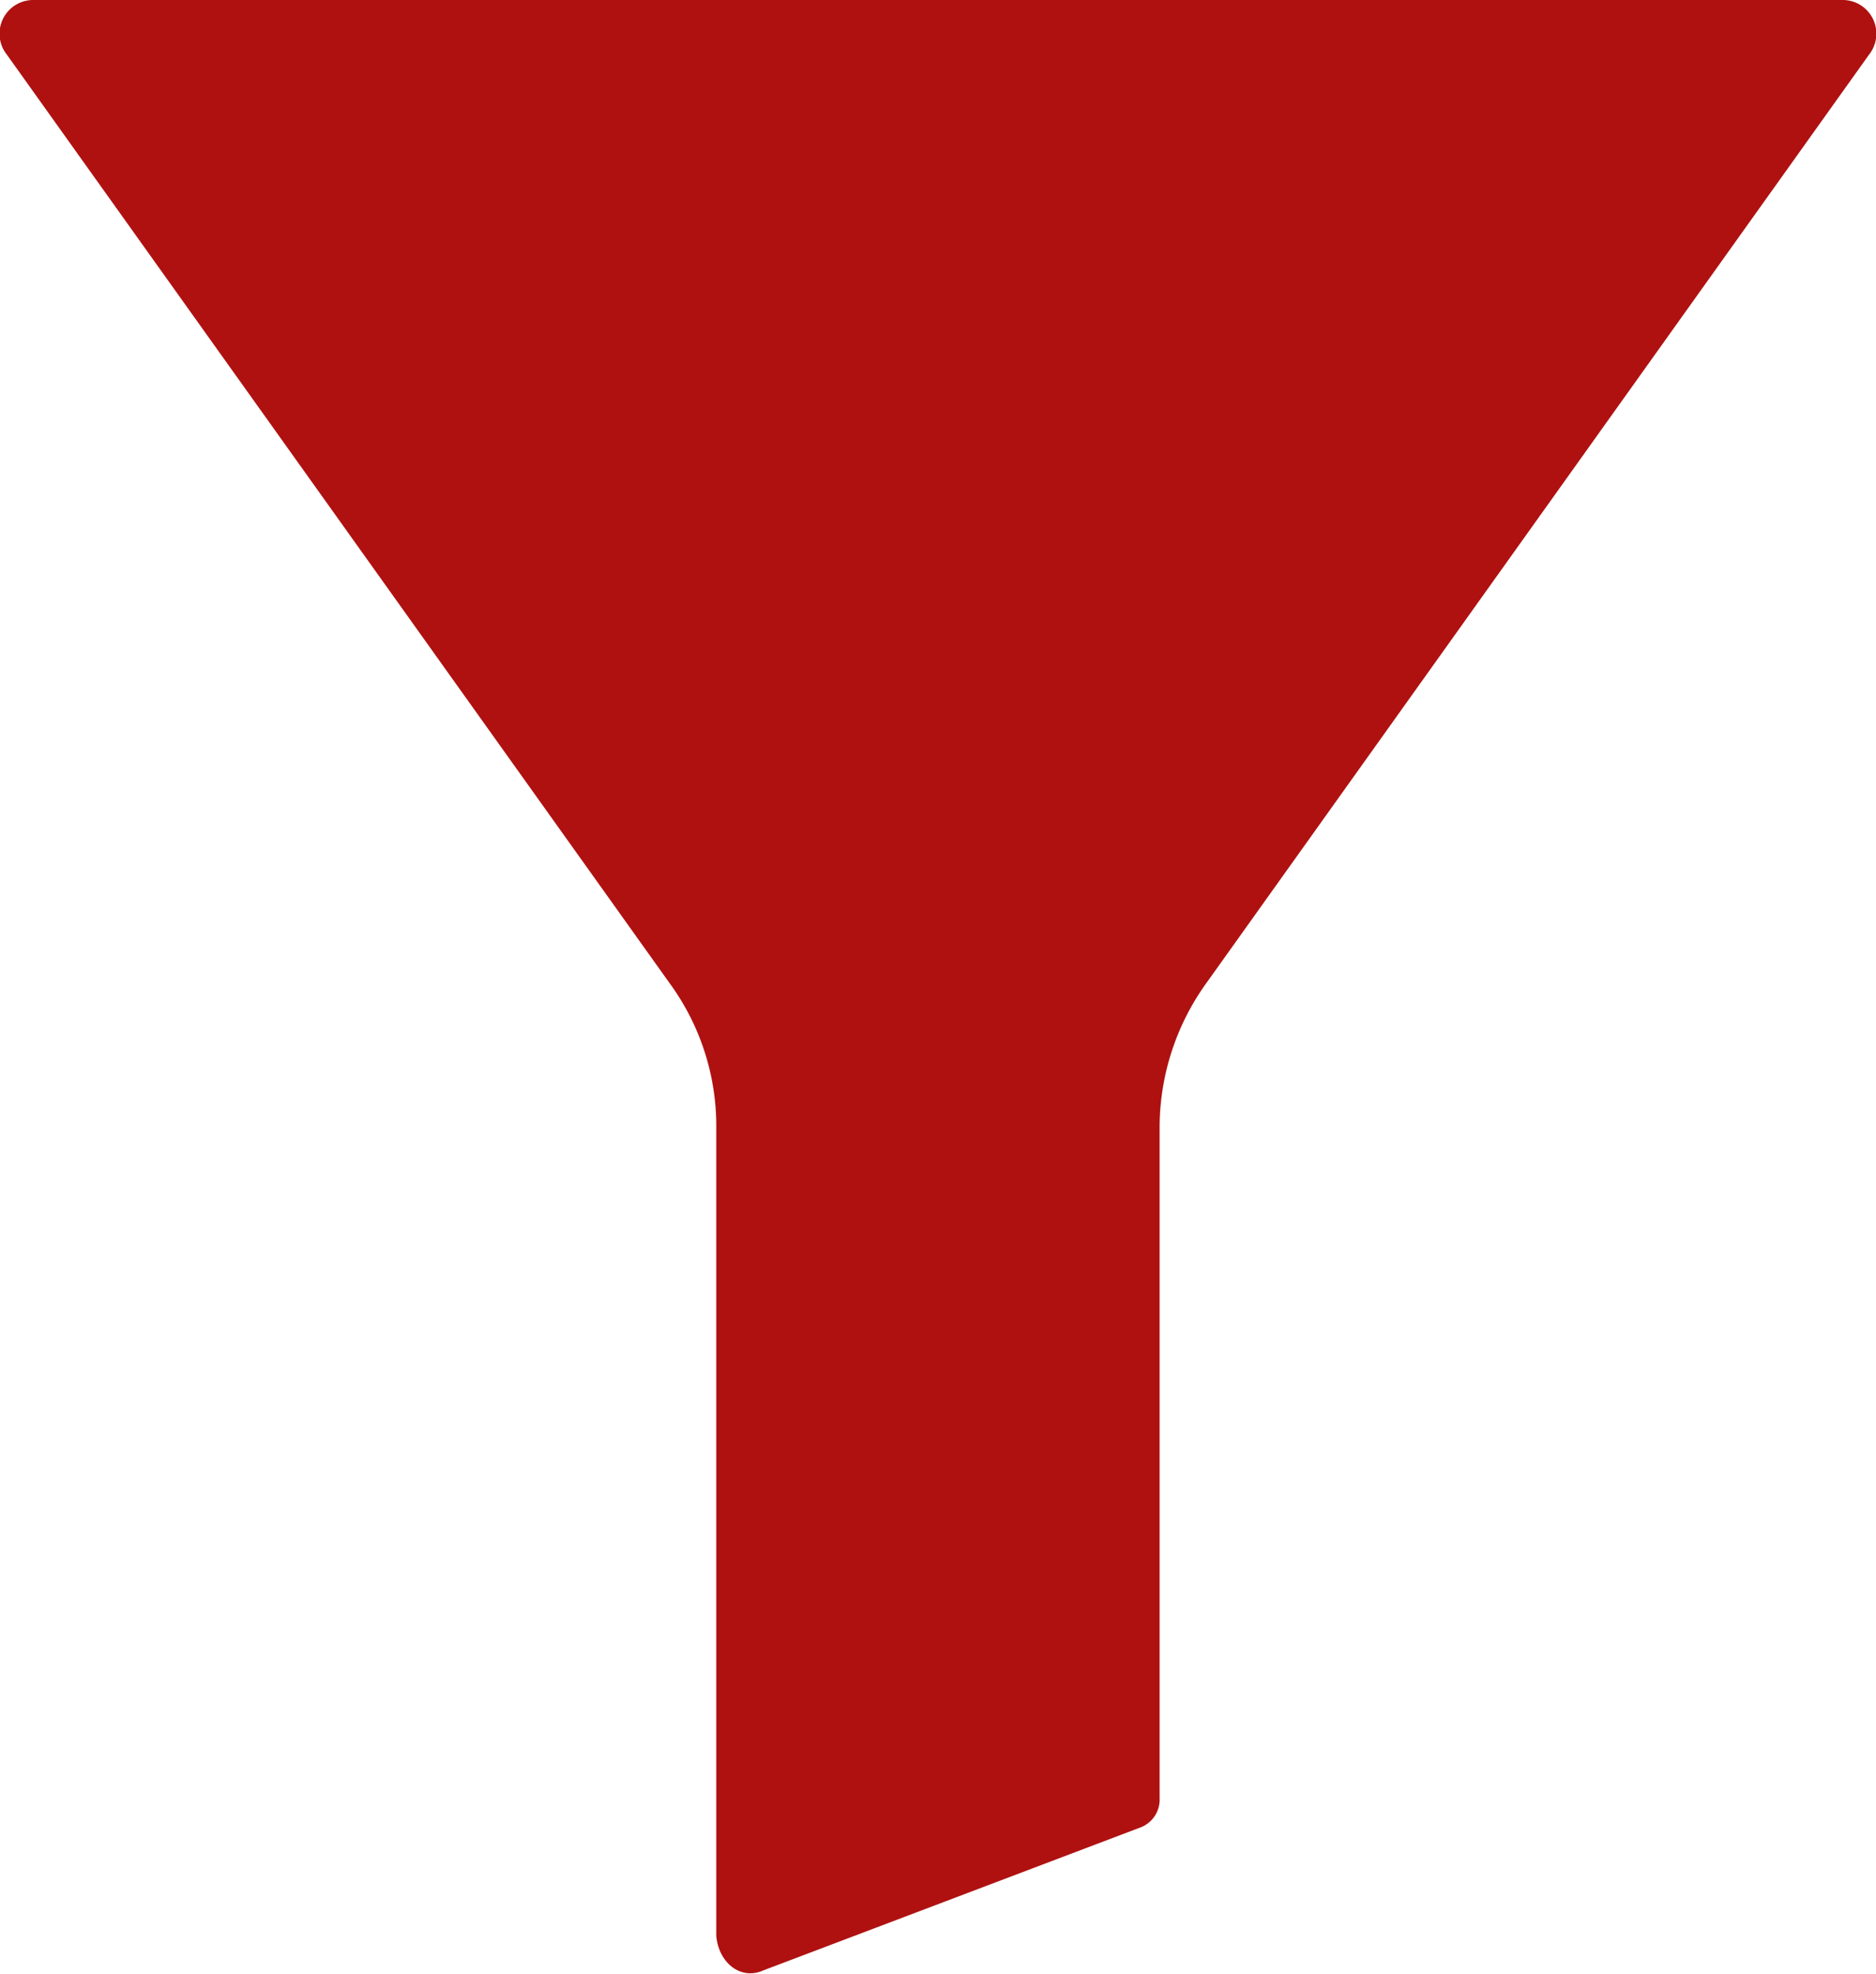 <svg xmlns="http://www.w3.org/2000/svg" width="17.155" height="18.045" viewBox="0 0 17.155 18.045"><g transform="translate(-10.118)"><g transform="translate(10.118)"><path d="M26.961,0H10.429a.308.308,0,0,0-.248.5L16.24,8.987a2.212,2.212,0,0,1,.428,1.306V17.7c.023.248.225.405.428.315l3.446-1.306a.272.272,0,0,0,.18-.27V10.293a2.264,2.264,0,0,1,.428-1.306L27.209.5A.308.308,0,0,0,26.961,0Z" transform="translate(-10.118)" fill="#af1111"/></g></g></svg>